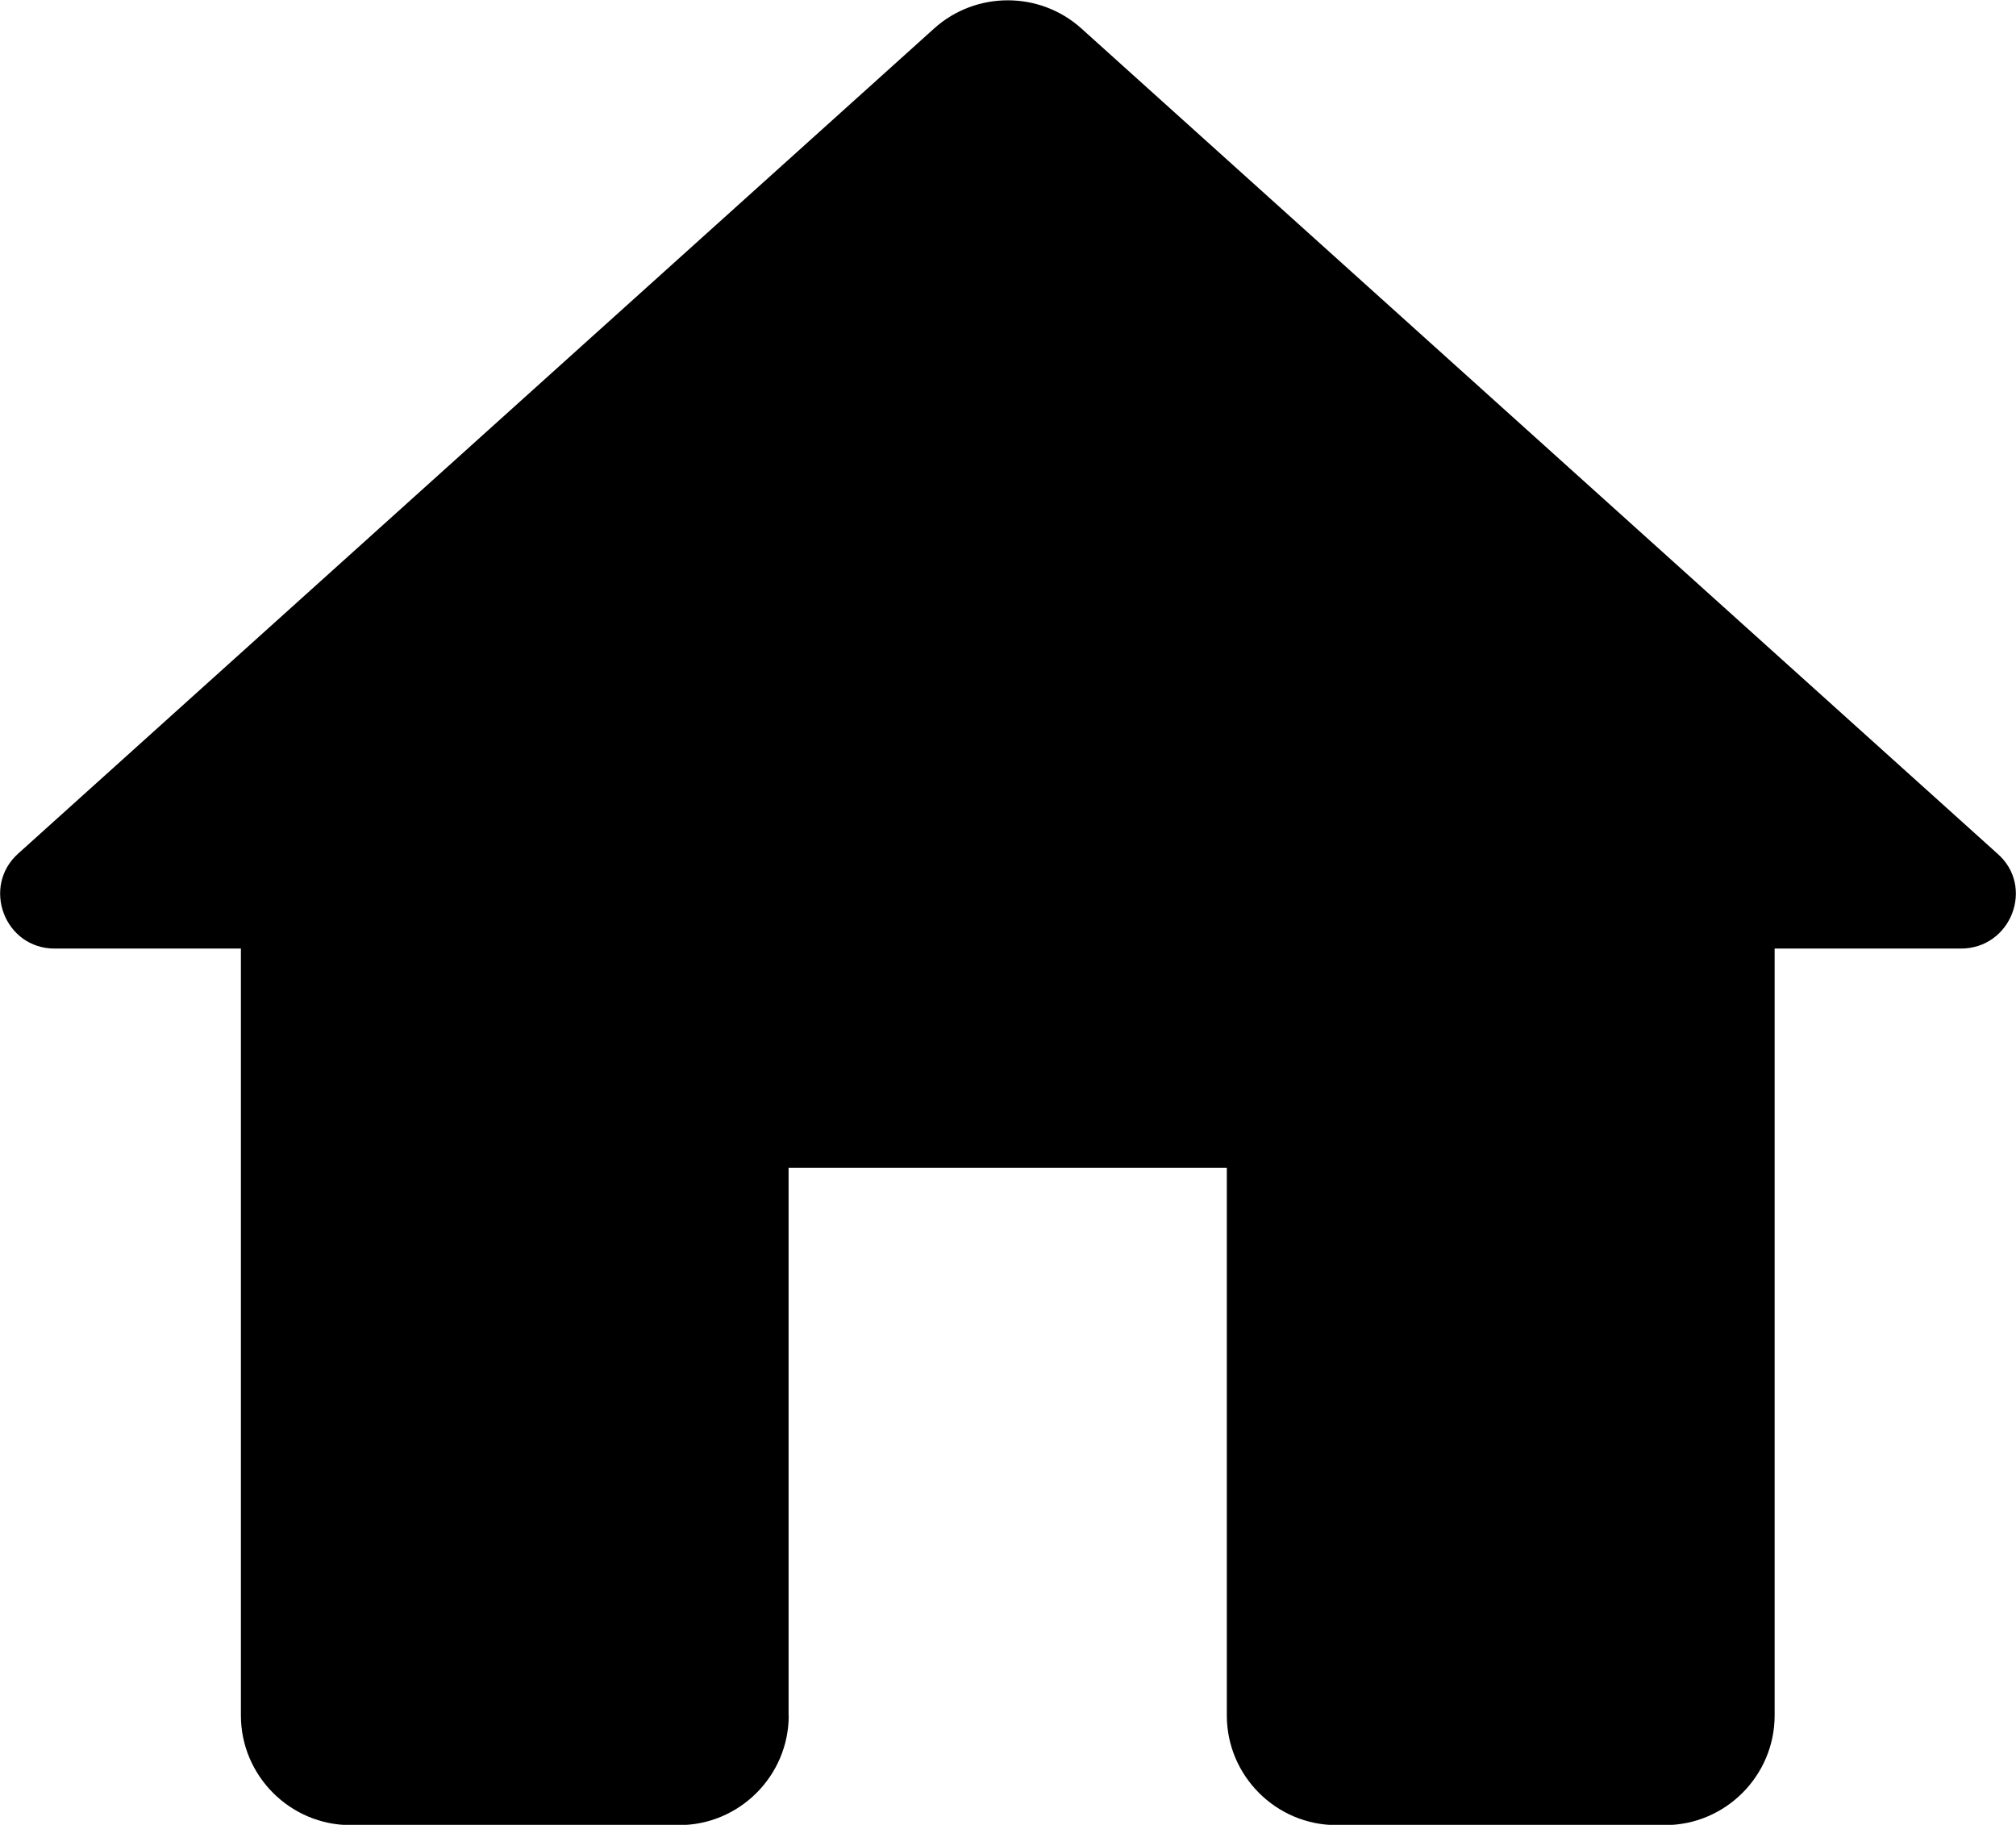 <svg xmlns="http://www.w3.org/2000/svg" fill="none" viewBox="4.67 5.57 30.67 27.76">
    <path d="m16.667 31.667v-8.333h6.667v8.333c0 .917.75 1.667 1.667 1.667h5c.917 0 1.667-.75 1.667-1.667v-11.667h2.833c.767 0 1.133-.95.55-1.45l-13.933-12.55c-.633-.567-1.6-.567-2.233 0l-13.933 12.55c-.567.5-.217 1.45.55 1.45h2.833v11.667c0 .917.75 1.667 1.667 1.667h5c.917 0 1.667-.75 1.667-1.667z" fill="currentColor"/>
</svg>